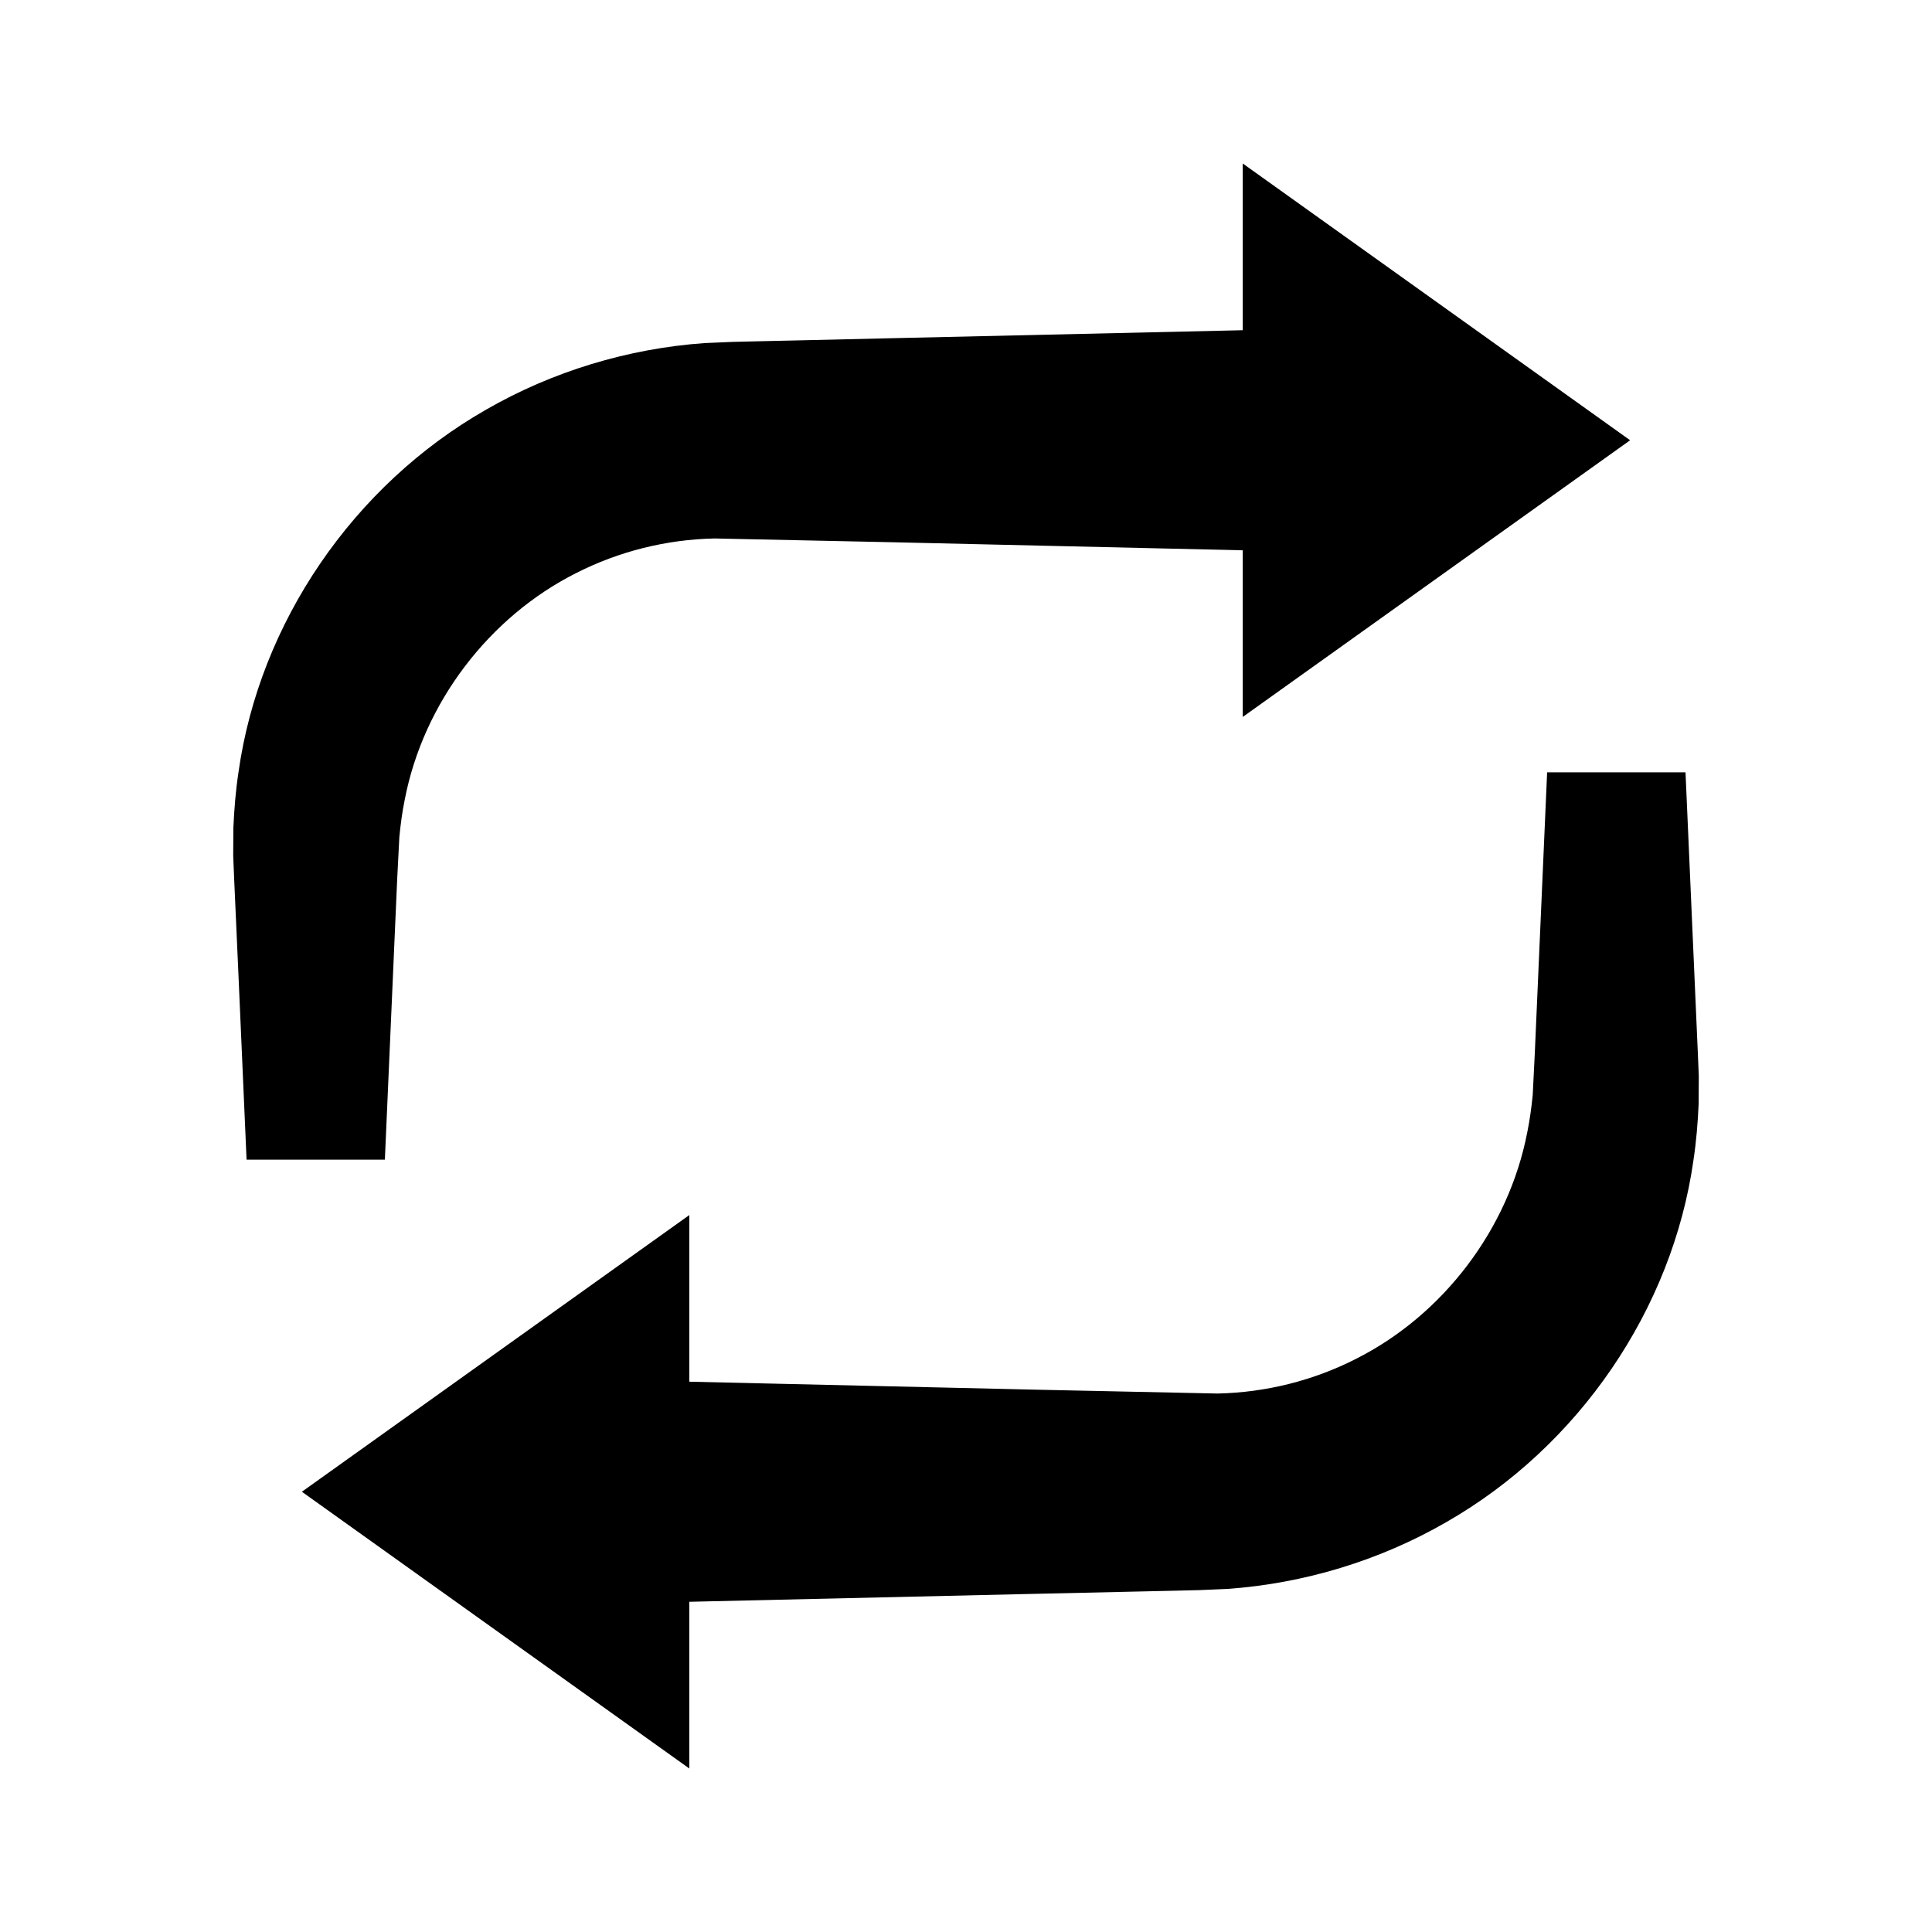 <svg width="24" height="24" viewBox="0 0 24 24" fill="none" xmlns="http://www.w3.org/2000/svg">
    <path
        d="M15.438 2.031V4.102L11.135 4.2L9.974 4.227L9.393 4.24L9.102 4.247L8.751 4.262C7.798 4.33 6.86 4.615 6.038 5.089C4.388 6.031 3.224 7.737 2.963 9.59C2.928 9.821 2.909 10.054 2.899 10.285L2.897 10.631L2.909 10.922L2.961 12.083L3.063 14.406H4.781L4.883 12.083L4.934 10.921L4.961 10.397C4.976 10.242 4.996 10.089 5.027 9.938C5.26 8.725 6.081 7.661 7.155 7.12C7.691 6.847 8.28 6.702 8.874 6.689L11.135 6.737L15.438 6.836V8.906L20.25 5.469L15.438 2.031ZM19.219 9.594L19.117 11.917L19.066 13.079L19.04 13.603C19.024 13.758 19.004 13.911 18.973 14.062C18.74 15.275 17.919 16.339 16.845 16.88C16.31 17.153 15.72 17.298 15.126 17.311L12.865 17.263L8.563 17.164V15.094L3.75 18.531L8.563 21.969V19.898L12.865 19.799L14.026 19.773L14.607 19.76L14.898 19.753L15.25 19.738C16.202 19.67 17.14 19.385 17.962 18.911C19.612 17.969 20.776 16.263 21.037 14.41C21.072 14.179 21.091 13.946 21.101 13.715L21.103 13.369L21.091 13.078L21.04 11.917L20.938 9.594H19.219Z"
        fill="currentColor" />
</svg>